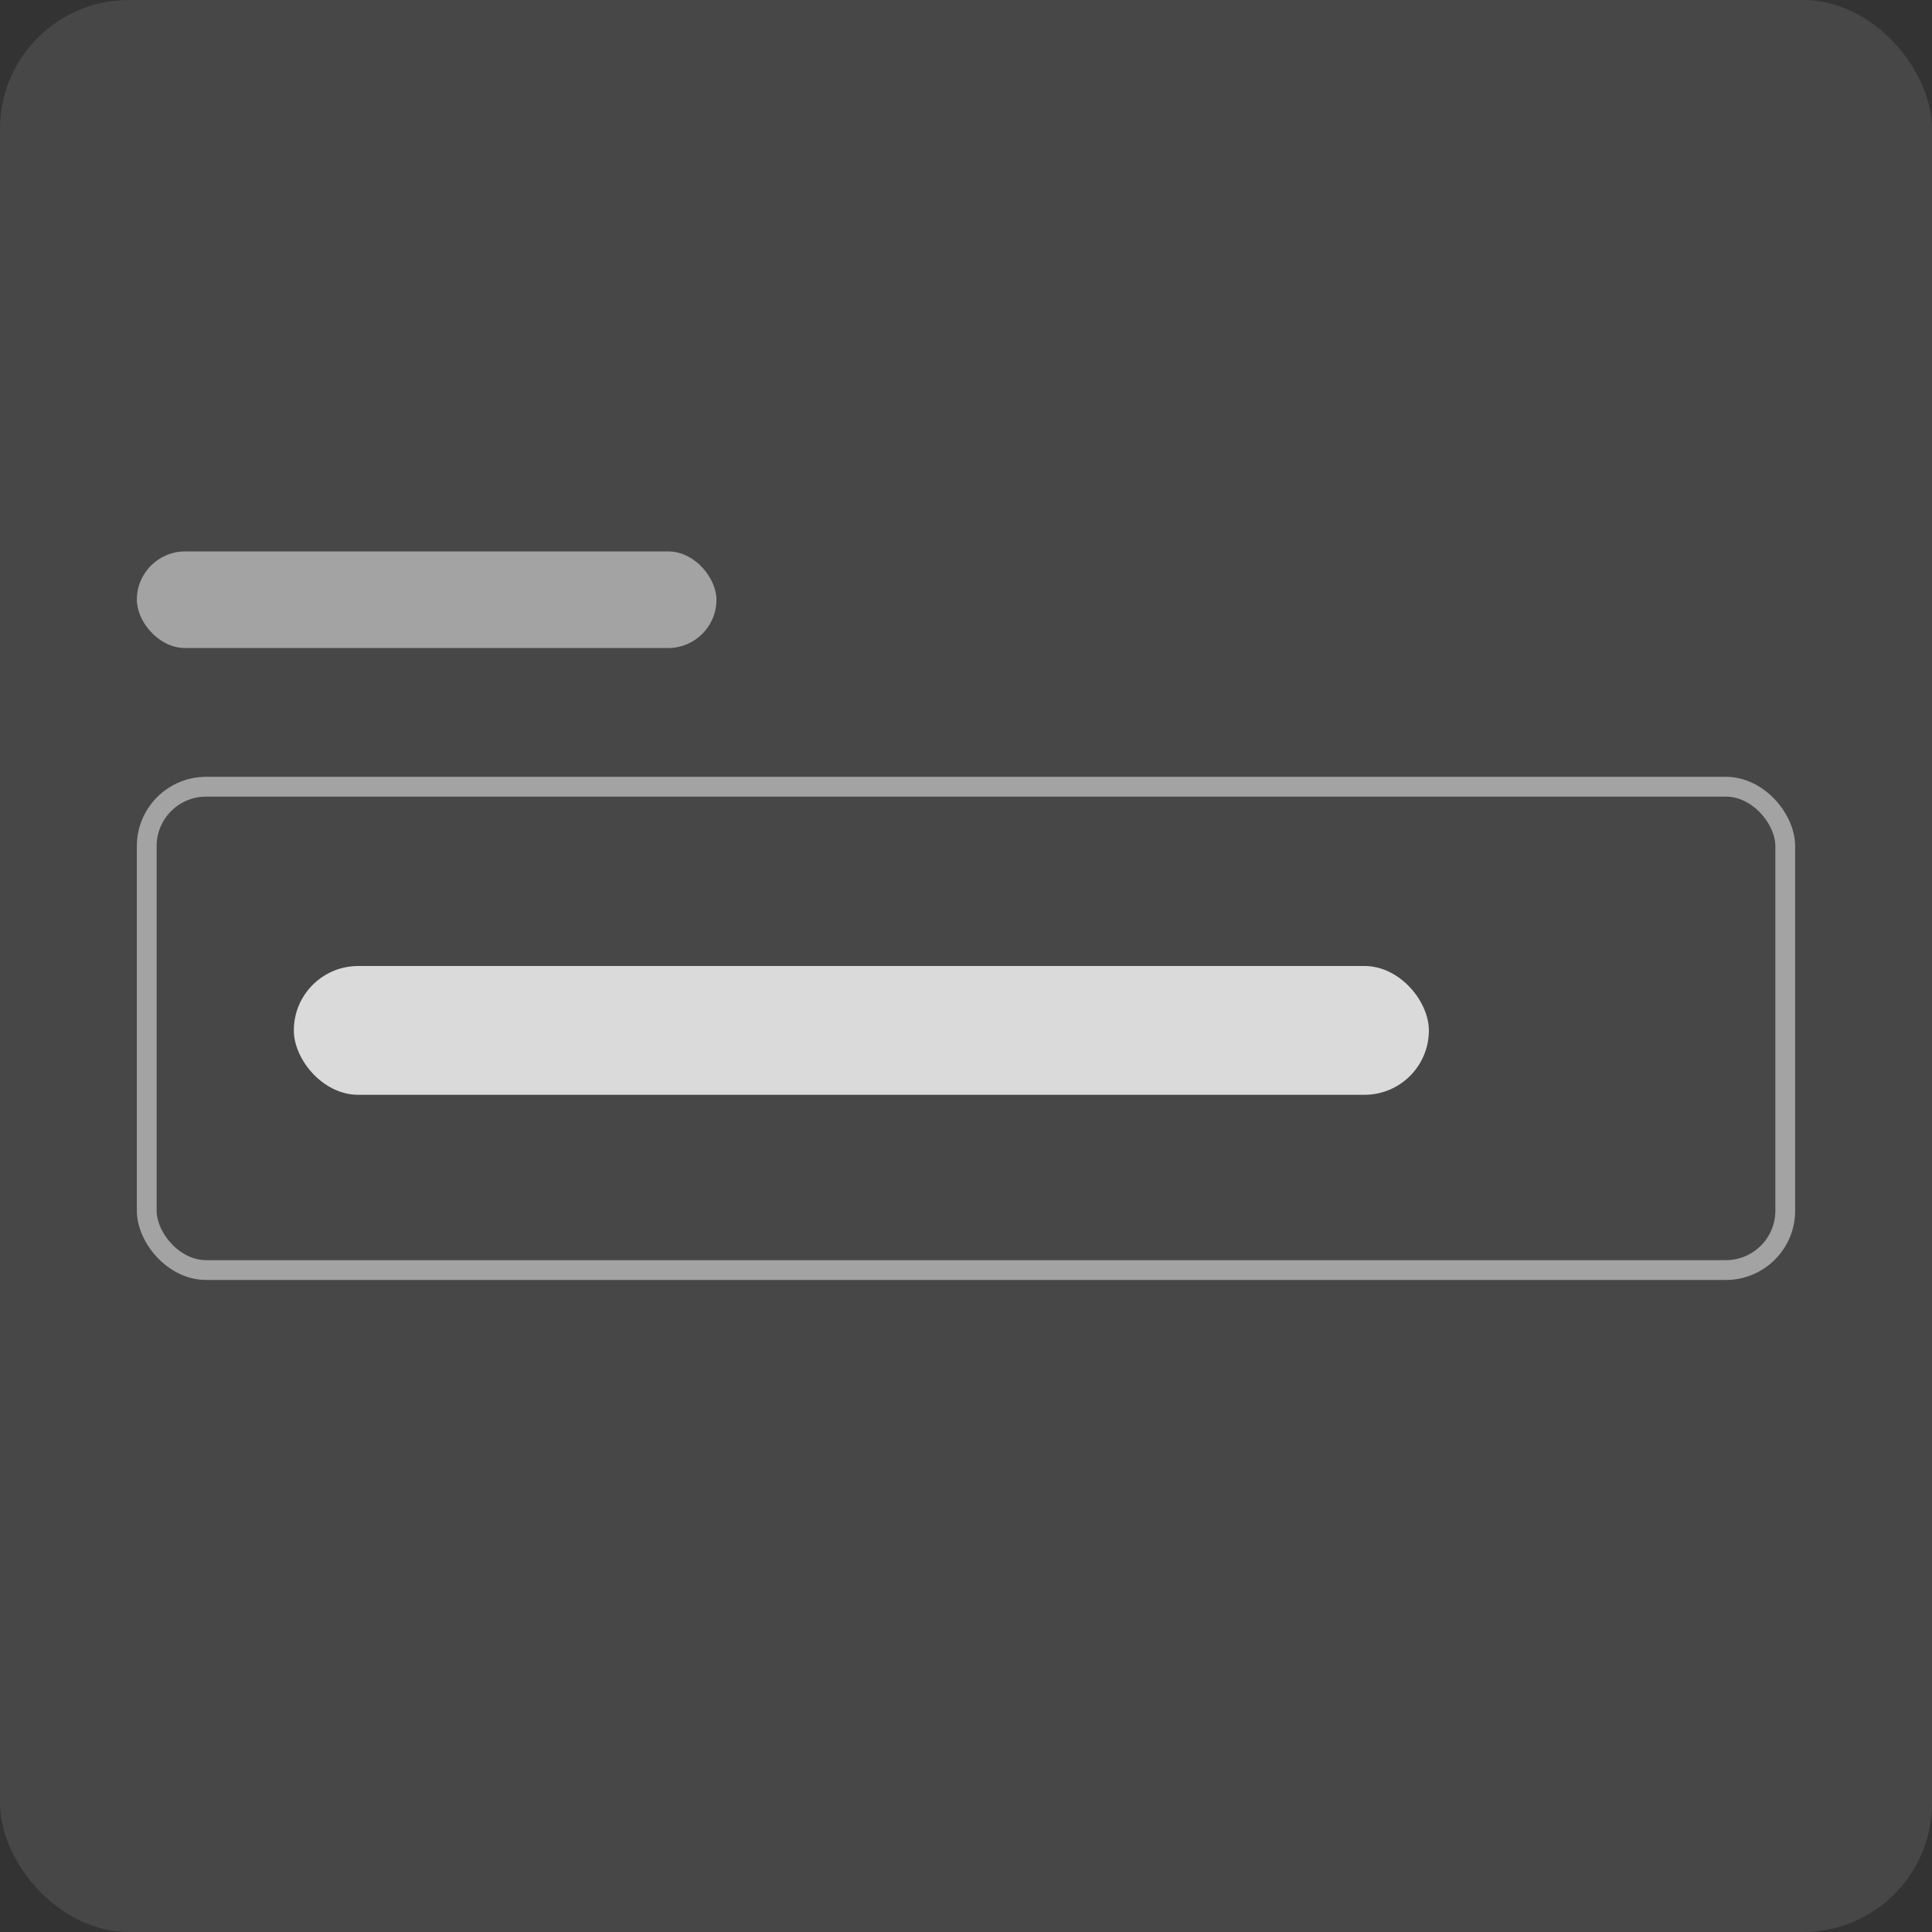 <svg width="480" height="480" fill="none" xmlns="http://www.w3.org/2000/svg"><rect width="100%" height="100%" fill="#333333" stroke="none"/><rect opacity=".1" width="480" height="480" rx="32" fill="#fff"/><rect x="36.459" y="195.459" width="407.083" height="120.083" rx="14.752" stroke="#fff" stroke-opacity=".5" stroke-width="4.917"/><rect x="73" y="240" width="282" height="32" rx="16" fill="#fff" fill-opacity=".8"/><rect x="34" y="137" width="144" height="24" rx="12" fill="#fff" fill-opacity=".5"/></svg>